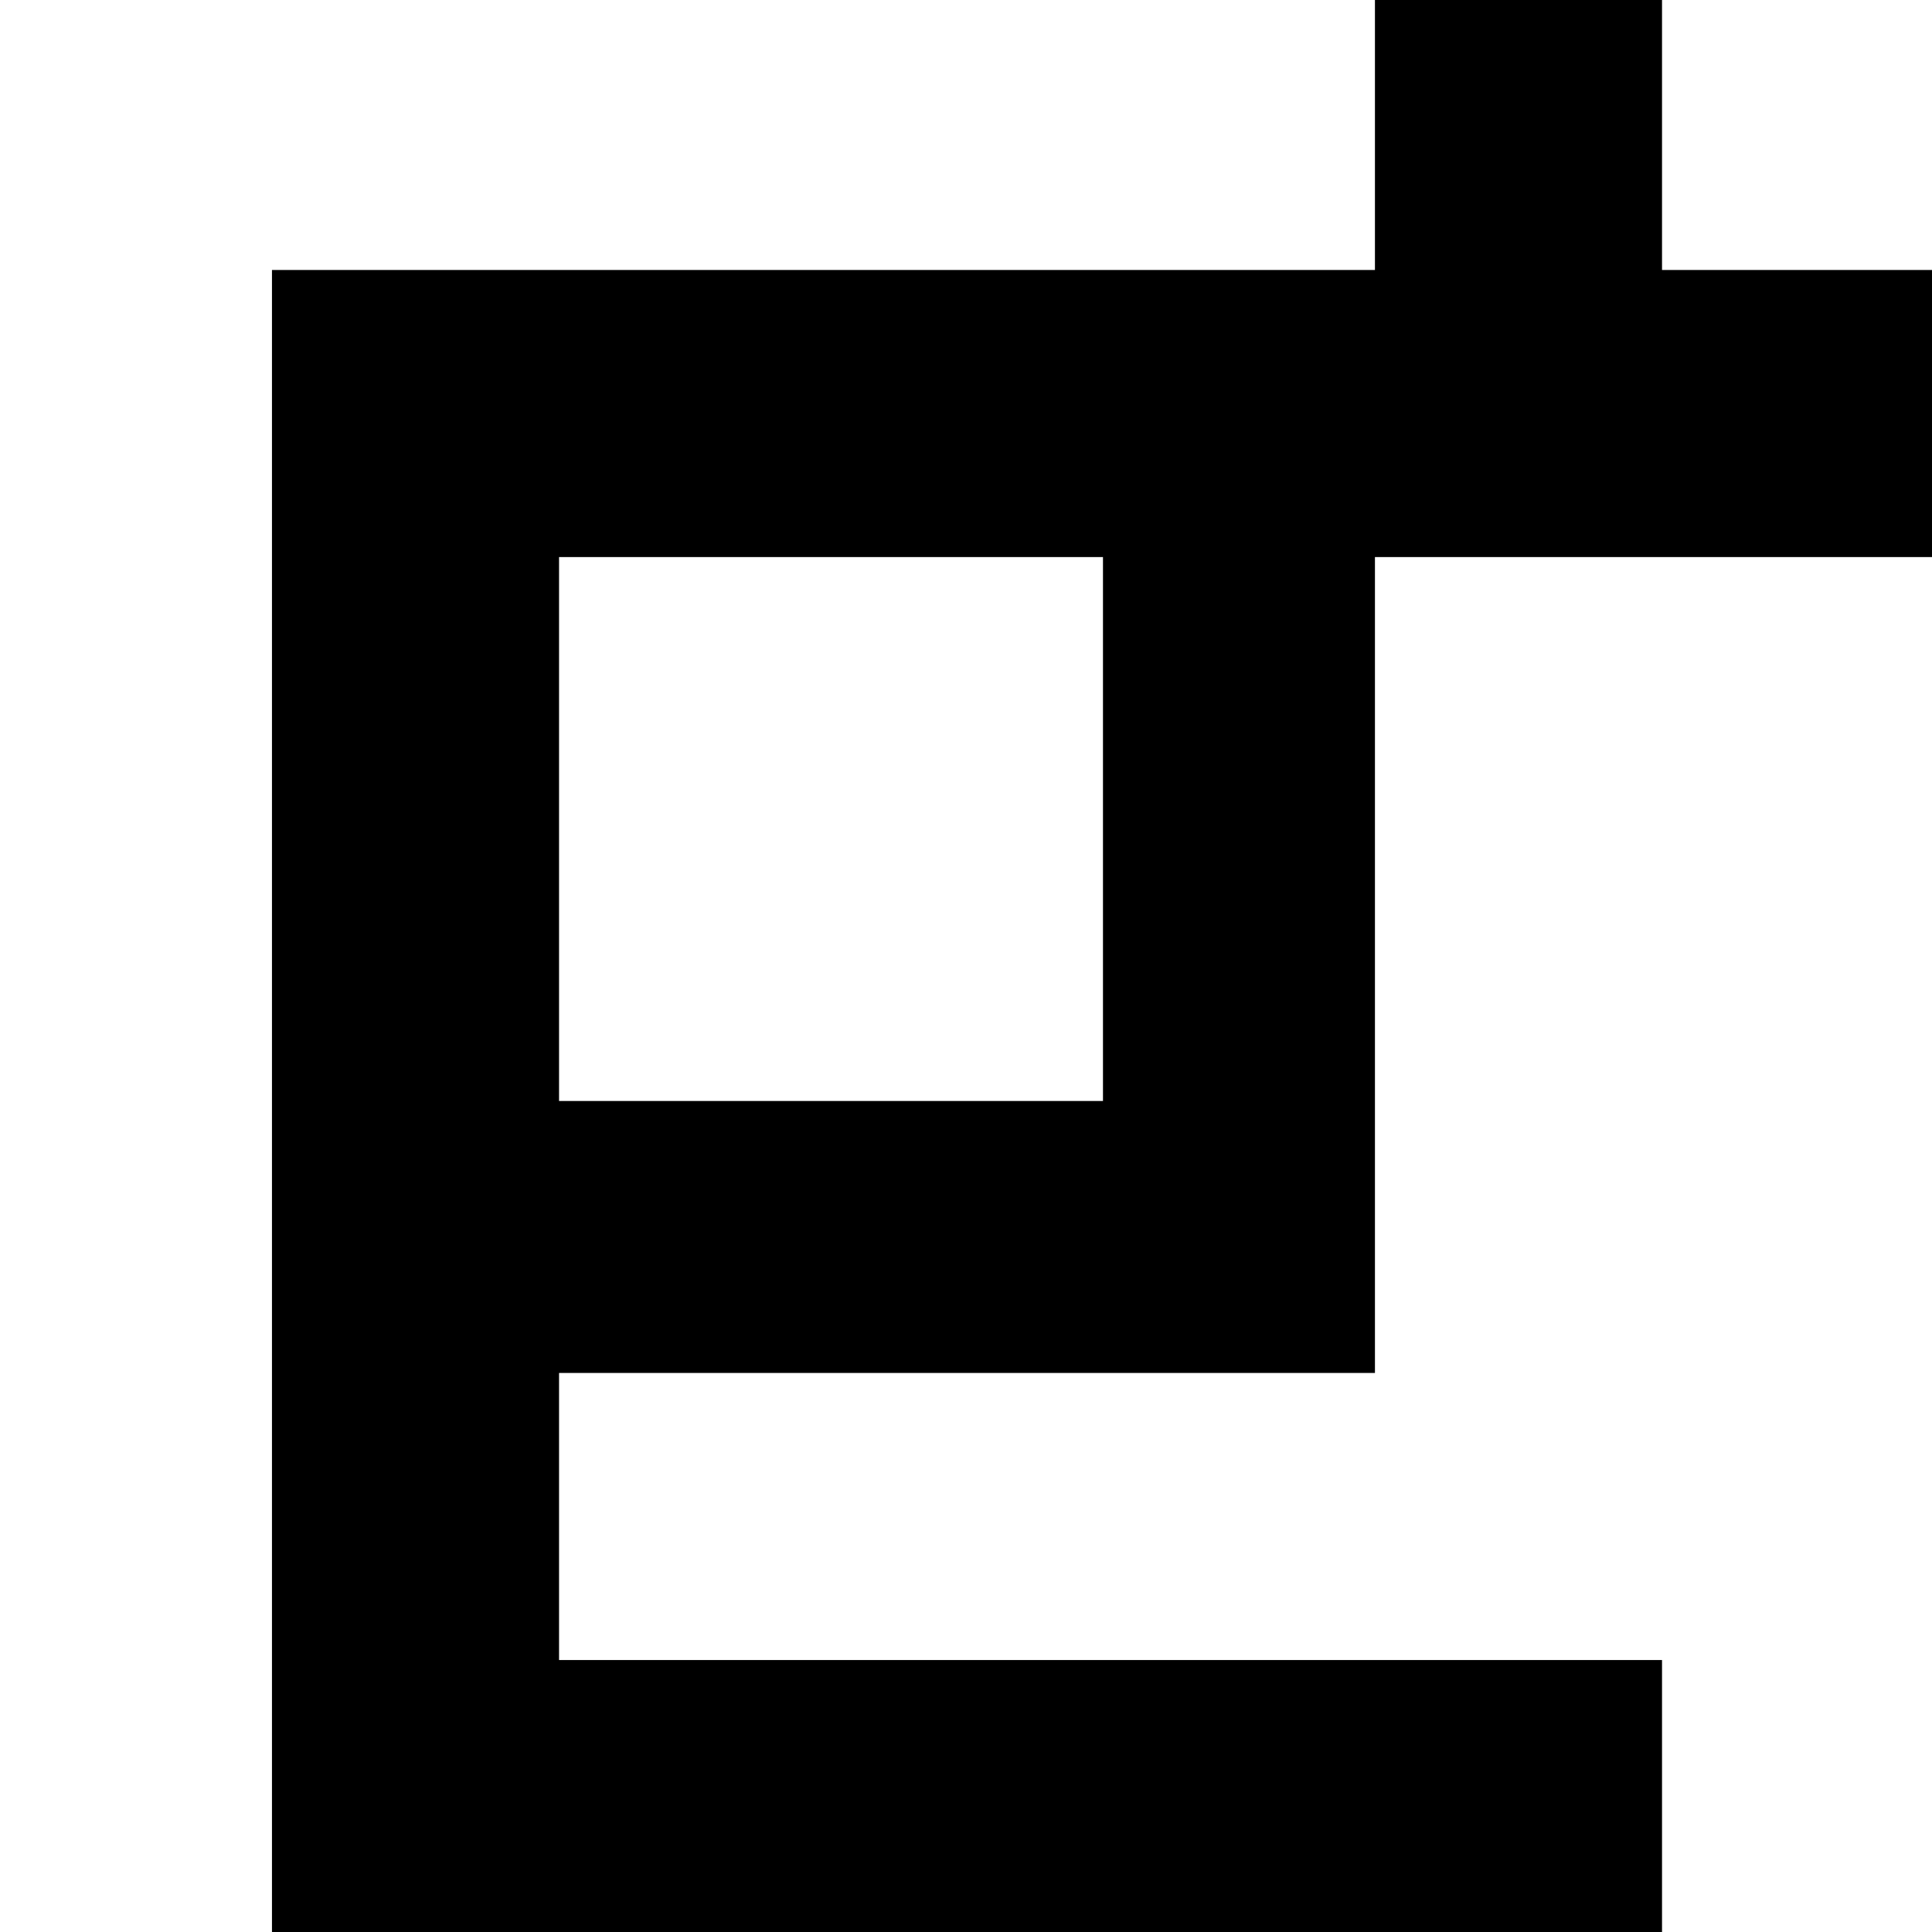 <?xml version="1.0" standalone="no"?>
<!DOCTYPE svg PUBLIC "-//W3C//DTD SVG 20010904//EN"
 "http://www.w3.org/TR/2001/REC-SVG-20010904/DTD/svg10.dtd">
<svg version="1.0" xmlns="http://www.w3.org/2000/svg"
 width="468pt" height="468pt" viewBox="0 0 468 468"
 preserveAspectRatio="xMidYMid meet">
<g transform="translate(0,468) scale(0.366,-0.366)"
fill="#000000" stroke="none">
<path d="M910 1190 l0 -90 -365 0 -365 0 0 -550 0 -550 460 0 460 0 0 90 0 90
-365 0 -365 0 0 95 0 95 270 0 270 0 0 270 0 270 185 0 185 0 0 95 0 95 -90 0
-90 0 0 90 0 90 -95 0 -95 0 0 -90z m-180 -460 l0 -180 -180 0 -180 0 0 180 0
180 180 0 180 0 0 -180z"/>
</g>
</svg>
